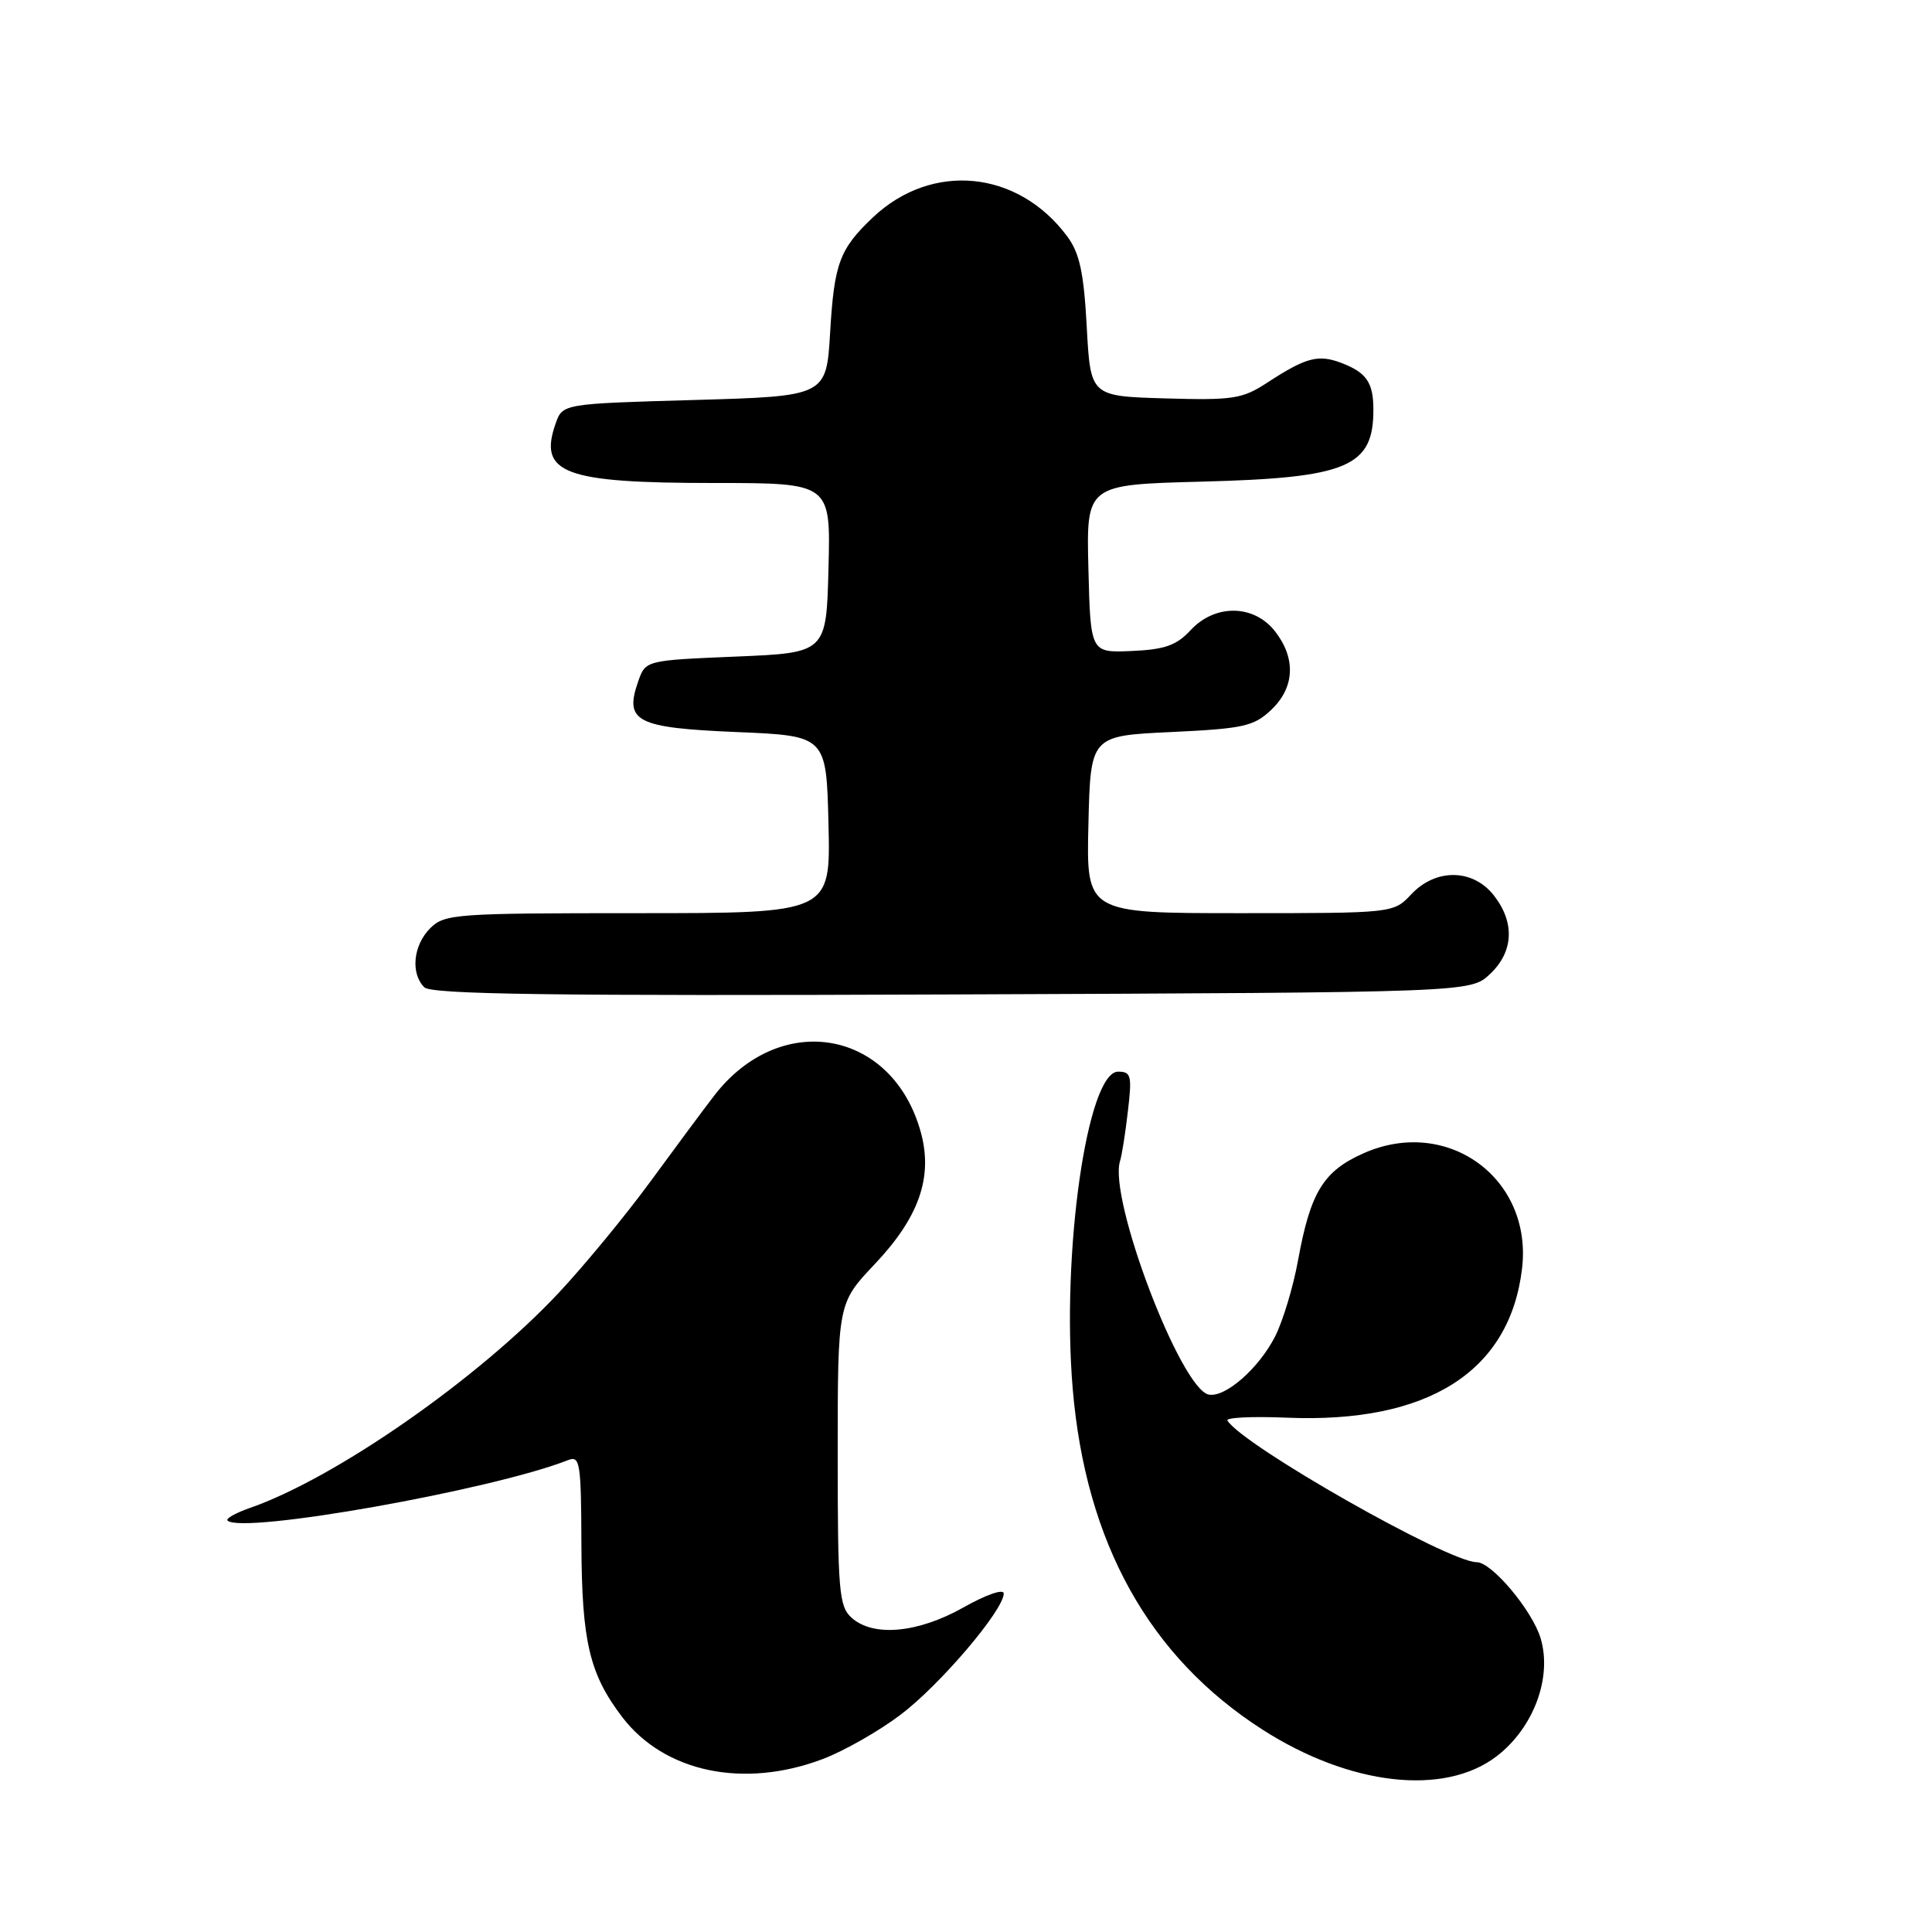 <?xml version="1.0" encoding="UTF-8" standalone="no"?>
<!DOCTYPE svg PUBLIC "-//W3C//DTD SVG 1.1//EN" "http://www.w3.org/Graphics/SVG/1.1/DTD/svg11.dtd" >
<svg xmlns="http://www.w3.org/2000/svg" xmlns:xlink="http://www.w3.org/1999/xlink" version="1.1" viewBox="0 0 256 256">
 <g >
 <path fill="currentColor"
d=" M 198.29 232.73 C 203.20 228.98 205.70 222.29 204.14 217.08 C 203.04 213.40 197.67 207.00 195.68 207.00 C 191.90 207.00 164.69 191.54 162.64 188.23 C 162.39 187.83 165.93 187.66 170.50 187.85 C 189.21 188.63 200.06 181.76 201.68 168.09 C 203.09 156.13 191.80 147.90 180.71 152.80 C 175.35 155.17 173.64 157.97 172.00 166.99 C 171.36 170.51 169.99 175.06 168.95 177.10 C 166.80 181.32 162.35 185.22 160.17 184.79 C 156.45 184.06 146.85 158.80 148.41 153.85 C 148.65 153.11 149.12 150.14 149.45 147.25 C 150.01 142.53 149.88 142.00 148.16 142.00 C 144.06 142.00 140.62 166.03 142.14 184.02 C 143.87 204.45 152.27 219.55 167.28 229.18 C 178.85 236.60 191.34 238.03 198.29 232.73 Z  M 109.05 233.07 C 111.84 232.01 116.47 229.38 119.33 227.21 C 124.55 223.28 133.00 213.34 133.00 211.15 C 133.00 210.49 130.68 211.29 127.67 212.99 C 121.62 216.40 115.70 216.94 112.83 214.35 C 111.17 212.85 111.00 210.80 111.00 192.69 C 111.00 172.69 111.00 172.69 115.92 167.49 C 121.76 161.32 123.62 156.02 122.04 150.13 C 118.35 136.45 103.45 133.75 94.64 145.17 C 93.23 147.00 89.43 152.12 86.19 156.55 C 82.95 160.98 77.49 167.61 74.05 171.29 C 63.40 182.67 44.44 195.88 33.09 199.82 C 31.21 200.48 29.89 201.22 30.15 201.48 C 32.00 203.33 65.23 197.43 75.25 193.48 C 76.86 192.84 77.00 193.76 77.04 204.64 C 77.09 217.52 78.11 221.83 82.44 227.51 C 88.04 234.85 98.57 237.05 109.05 233.07 Z  M 197.42 129.08 C 200.57 126.12 200.76 122.23 197.93 118.63 C 195.15 115.10 190.25 115.04 187.00 118.50 C 184.65 121.00 184.65 121.00 164.29 121.00 C 143.94 121.00 143.94 121.00 144.22 109.25 C 144.50 97.50 144.50 97.50 155.17 97.00 C 164.73 96.55 166.12 96.25 168.42 94.08 C 171.57 91.12 171.75 87.23 168.93 83.63 C 166.12 80.07 161.00 80.01 157.75 83.51 C 155.89 85.52 154.33 86.07 149.96 86.26 C 144.50 86.50 144.50 86.50 144.22 75.36 C 143.94 64.22 143.94 64.22 159.22 63.82 C 178.62 63.32 182.03 61.87 181.98 54.17 C 181.96 50.67 181.04 49.35 177.74 48.09 C 174.66 46.92 173.04 47.36 167.89 50.72 C 164.62 52.86 163.37 53.05 154.39 52.79 C 144.50 52.50 144.50 52.50 144.00 43.32 C 143.61 36.09 143.05 33.53 141.41 31.32 C 134.88 22.52 123.47 21.42 115.66 28.81 C 111.24 33.00 110.54 34.90 110.00 44.00 C 109.50 52.50 109.50 52.50 92.02 53.00 C 74.54 53.50 74.54 53.50 73.62 56.13 C 71.31 62.72 74.71 64.00 94.60 64.00 C 110.07 64.00 110.07 64.00 109.78 75.25 C 109.50 86.50 109.50 86.50 97.52 87.00 C 85.54 87.50 85.54 87.50 84.56 90.30 C 82.70 95.62 84.30 96.44 97.61 97.00 C 109.50 97.50 109.50 97.50 109.78 109.25 C 110.06 121.00 110.06 121.00 84.53 121.00 C 60.33 121.00 58.90 121.10 57.00 123.00 C 54.75 125.25 54.38 128.98 56.22 130.82 C 57.16 131.76 73.12 131.98 126.14 131.77 C 194.84 131.50 194.84 131.50 197.42 129.08 Z "/>
</g>
</svg>